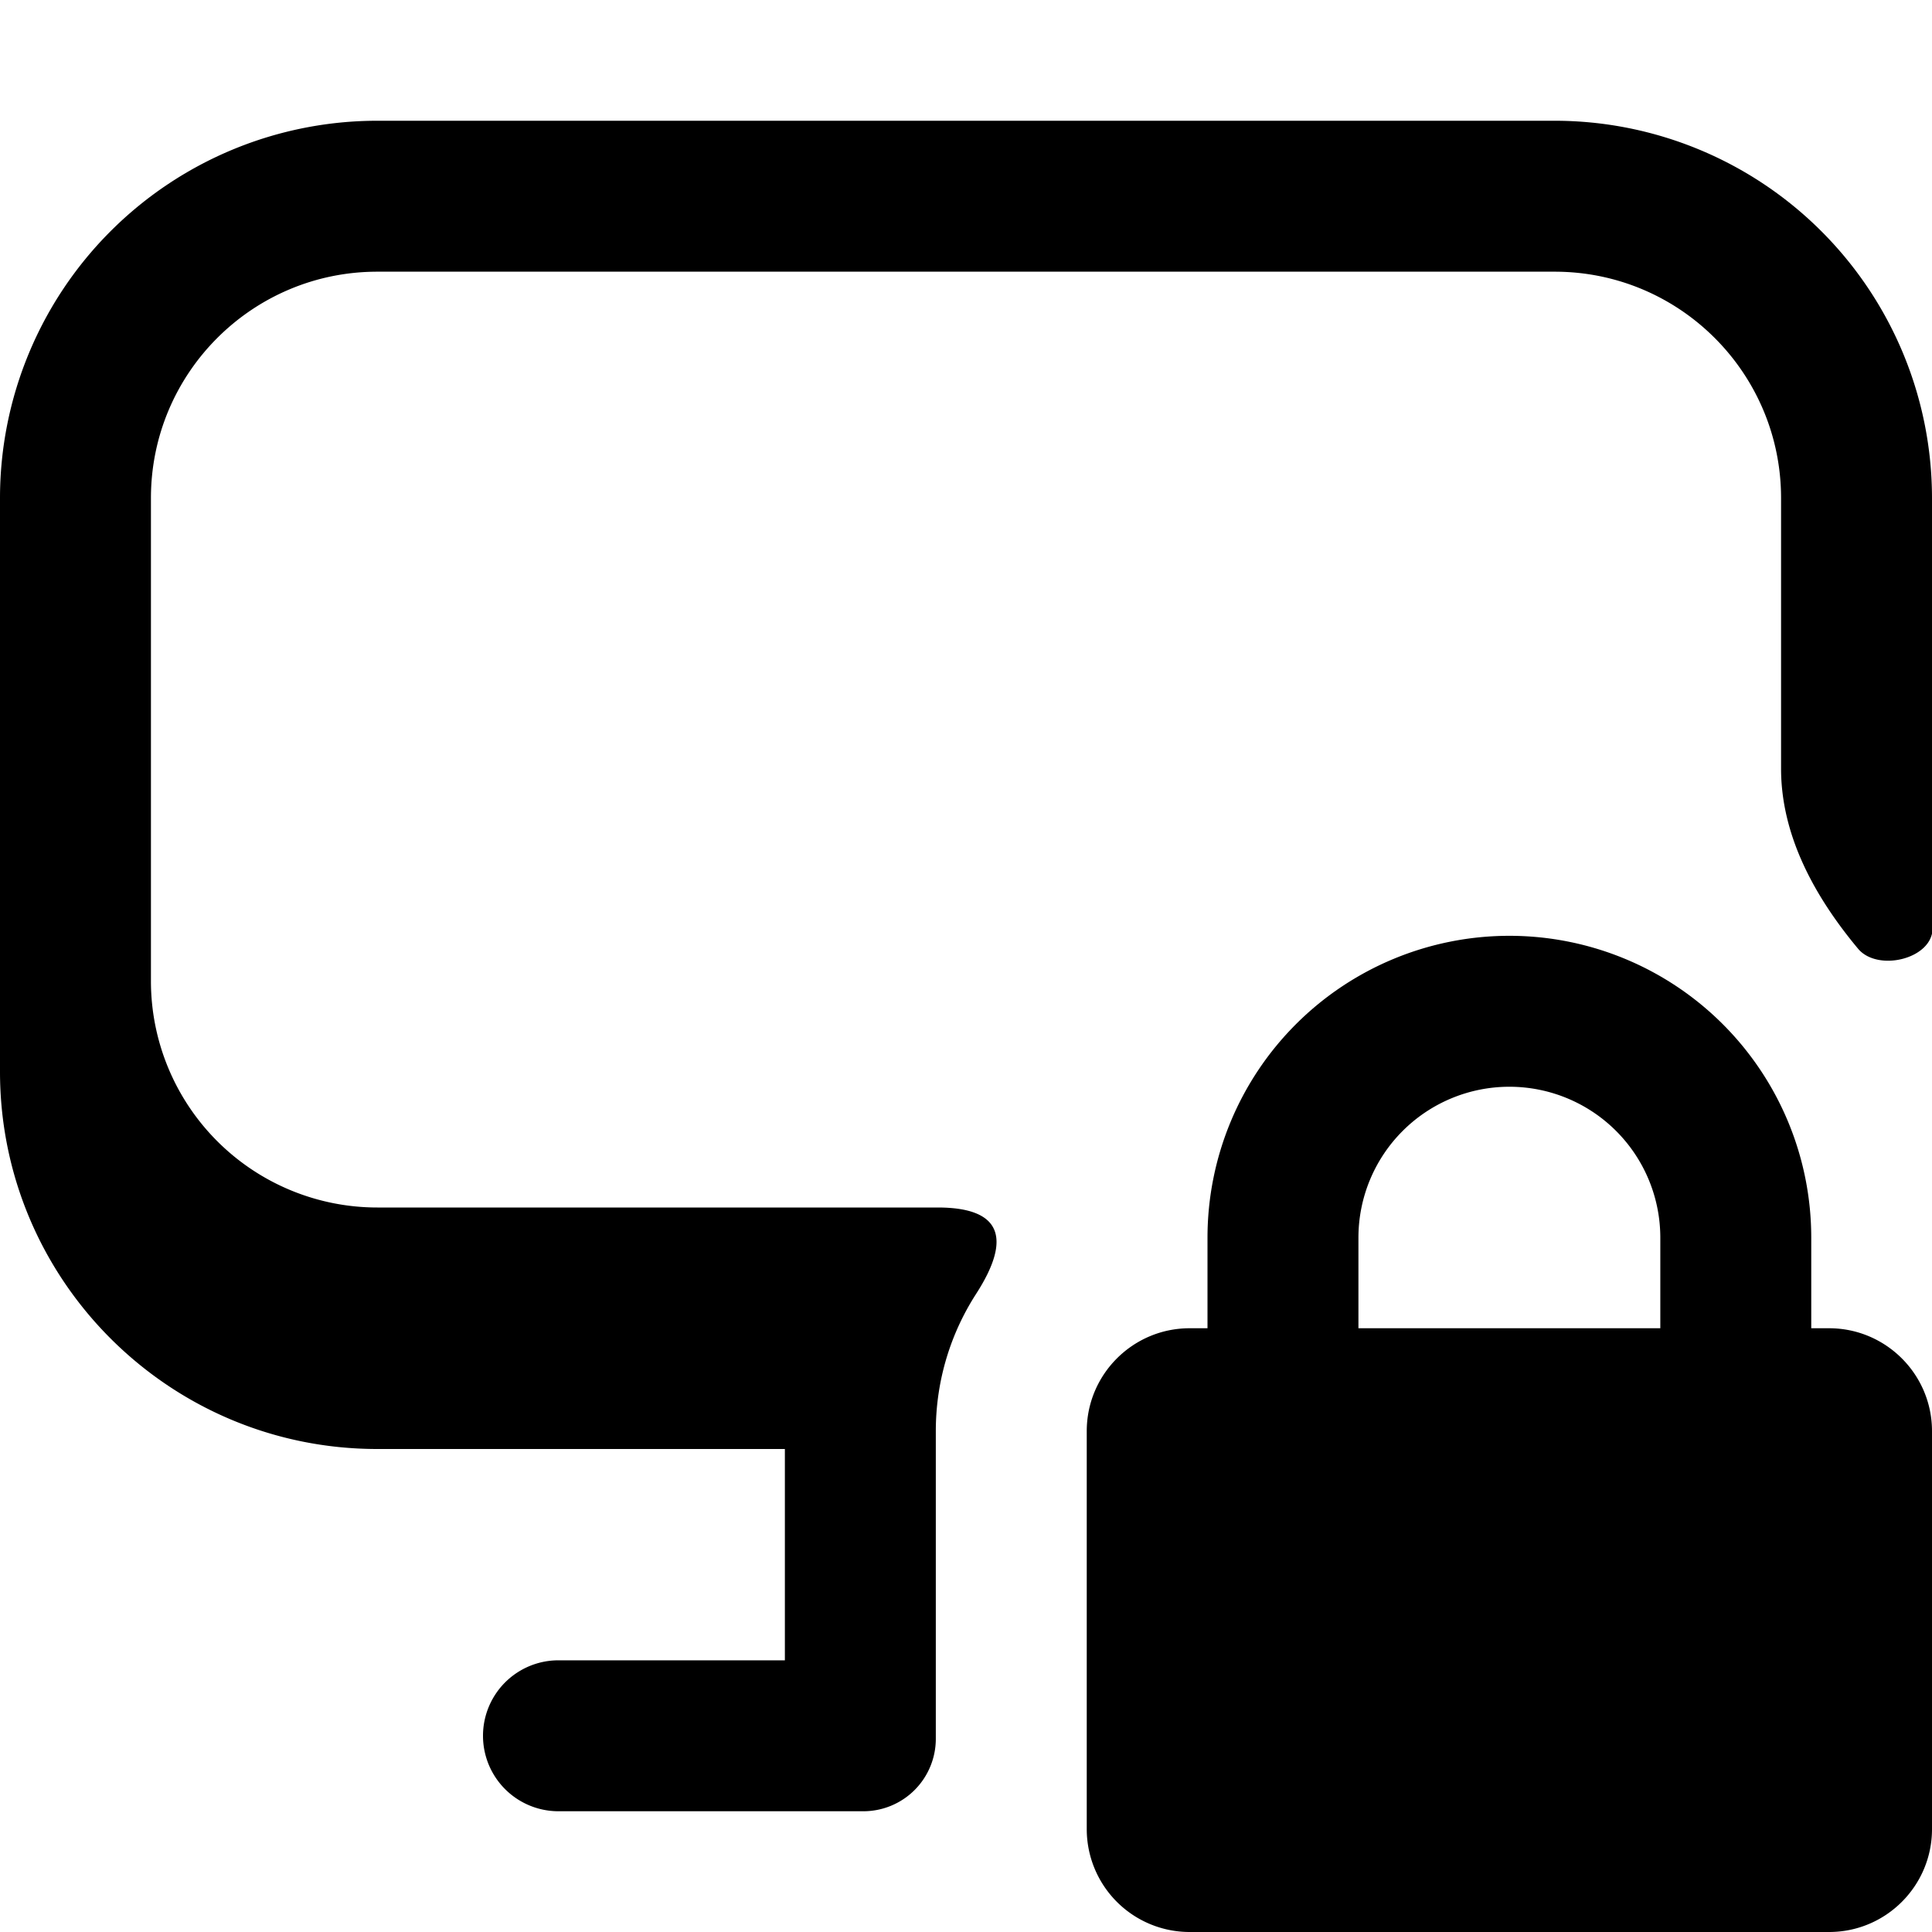 <svg fill="none" viewBox="0 0 16 16" xmlns="http://www.w3.org/2000/svg">
  <g fill="#000" clip-path="url(#Device-Desktop-Lock-16_svg__a)">
    <path d="M3.125 1A3.125 3.125 0 0 0 0 4.125v4.75C0 10.601 1.4 12 3.125 12H6.5v1.75H4.625a.625.625 0 1 0 0 1.25H7.15a.6.6 0 0 0 .6-.6v-2.548c0-.419.123-.81.334-1.137.291-.452.219-.715-.319-.715h-4.64A1.875 1.875 0 0 1 1.25 8.125v-4c0-1.036.84-1.875 1.875-1.875h9.75c1.036 0 1.875.84 1.875 1.875v2.24c0 .557.28 1.063.637 1.491.162.196.618.086.618-.169.001-.658 0-1.316-.002-1.974L16 4.125A3.126 3.126 0 0 0 12.875 1h-9.75Z"/>
    <path fill-rule="evenodd" d="M10 10.25a2.5 2.5 0 0 1 5 0V11h.148c.47 0 .852.382.852.852v3.296c0 .47-.382.852-.852.852H9.852A.852.852 0 0 1 9 15.148v-3.296c0-.47.382-.852.852-.852H10v-.75Zm3.75 0V11h-2.5v-.75a1.25 1.25 0 1 1 2.5 0Z" clip-rule="evenodd"/>
  </g>
  <defs>
    <clipPath id="Device-Desktop-Lock-16_svg__a">
      <path fill="#fff" d="M0 0h16v16H0z"/>
    </clipPath>
  </defs>
</svg>
